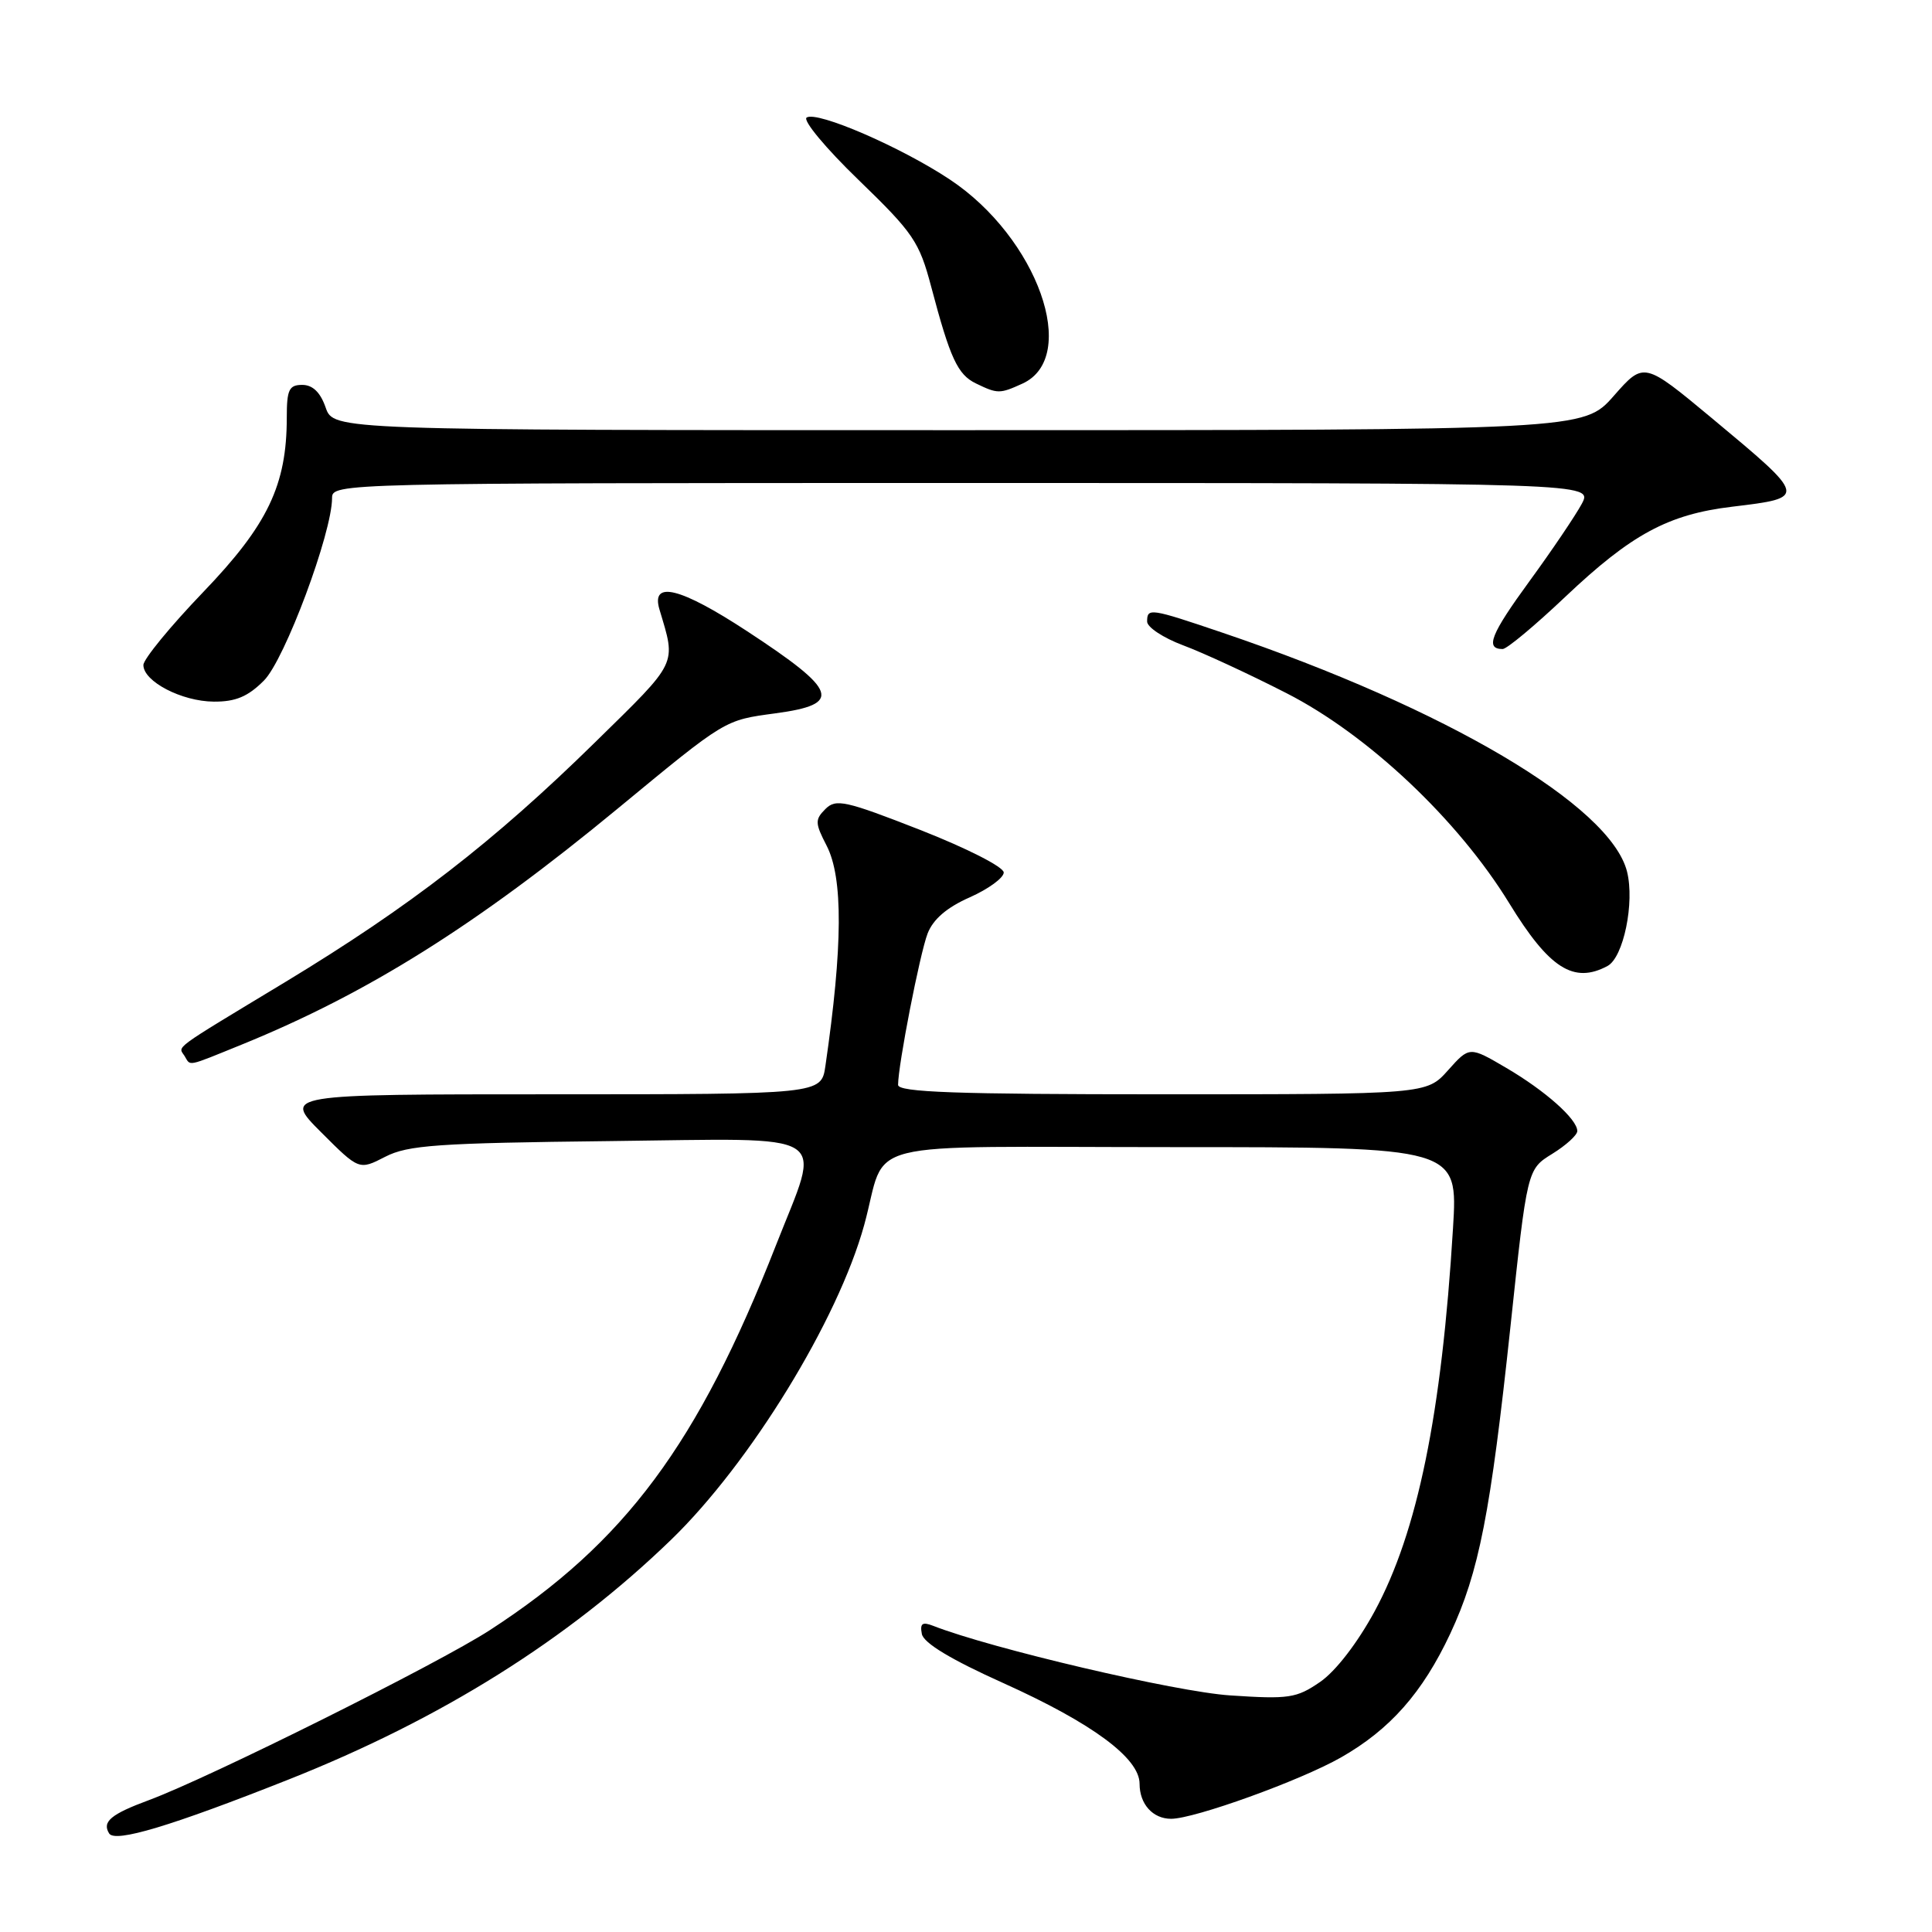 <?xml version="1.0" encoding="UTF-8" standalone="no"?>
<!DOCTYPE svg PUBLIC "-//W3C//DTD SVG 1.1//EN" "http://www.w3.org/Graphics/SVG/1.1/DTD/svg11.dtd" >
<svg xmlns="http://www.w3.org/2000/svg" xmlns:xlink="http://www.w3.org/1999/xlink" version="1.1" viewBox="0 0 256 256">
 <g >
 <path fill="currentColor"
d=" M 38.28 235.78 C 58.49 227.76 75.22 217.28 88.91 204.04 C 99.40 193.89 111.04 174.92 114.51 162.32 C 117.70 150.72 112.62 152.00 155.57 152.00 C 193.19 152.00 193.19 152.00 192.53 162.75 C 191.03 187.39 187.83 203.01 182.15 213.50 C 179.87 217.70 176.99 221.44 174.93 222.86 C 171.79 225.02 170.79 225.17 163.00 224.65 C 155.82 224.18 131.34 218.44 123.65 215.43 C 122.21 214.87 121.88 215.11 122.15 216.51 C 122.38 217.71 126.03 219.91 132.95 223.02 C 144.73 228.33 151.00 232.96 151.00 236.36 C 151.00 239.05 152.75 241.00 155.18 241.00 C 158.27 241.00 172.29 235.94 177.67 232.88 C 184.18 229.18 188.50 224.29 192.17 216.46 C 195.98 208.31 197.50 200.54 200.15 175.72 C 202.36 154.94 202.36 154.94 205.68 152.89 C 207.51 151.76 209.00 150.40 209.00 149.87 C 209.00 148.30 204.76 144.53 199.57 141.49 C 194.71 138.64 194.71 138.64 191.87 141.82 C 189.03 145.00 189.03 145.00 154.01 145.00 C 126.67 145.00 119.00 144.73 119.00 143.75 C 119.00 141.14 121.88 126.38 122.91 123.70 C 123.64 121.81 125.46 120.24 128.50 118.90 C 130.97 117.80 133.00 116.32 133.00 115.61 C 133.00 114.88 128.12 112.40 121.96 109.98 C 111.99 106.08 110.76 105.81 109.37 107.20 C 107.97 108.60 107.99 109.07 109.53 112.05 C 111.73 116.31 111.68 125.40 109.37 141.25 C 108.82 145.00 108.82 145.00 73.17 145.00 C 37.52 145.00 37.52 145.00 42.55 150.03 C 47.58 155.06 47.58 155.06 51.04 153.28 C 54.05 151.73 57.94 151.46 80.84 151.20 C 110.89 150.86 108.86 149.59 102.82 165.00 C 92.48 191.38 82.84 204.36 64.94 215.98 C 58.10 220.43 27.73 235.56 19.72 238.53 C 14.69 240.39 13.50 241.39 14.46 242.94 C 15.24 244.20 22.64 241.98 38.28 235.78 Z  M 32.04 138.41 C 48.73 131.62 63.13 122.59 81.84 107.15 C 96.26 95.25 95.96 95.44 102.75 94.52 C 111.68 93.32 111.07 91.55 99.00 83.64 C 90.15 77.84 86.23 76.87 87.38 80.75 C 89.60 88.19 89.95 87.47 78.88 98.33 C 65.43 111.53 54.32 120.12 37.84 130.10 C 22.49 139.38 23.61 138.56 24.46 139.93 C 25.29 141.29 24.62 141.42 32.04 138.41 Z  M 213.00 128.00 C 215.12 126.87 216.62 119.60 215.59 115.49 C 213.39 106.75 191.65 93.90 162.06 83.86 C 152.38 80.58 152.00 80.52 152.00 82.36 C 152.00 83.11 154.14 84.52 156.75 85.50 C 159.36 86.47 165.53 89.32 170.45 91.84 C 181.27 97.36 193.20 108.62 199.98 119.68 C 205.27 128.32 208.52 130.40 213.00 128.00 Z  M 34.97 90.18 C 37.73 87.43 44.00 70.61 44.00 65.99 C 44.00 64.02 44.83 64.00 127.53 64.00 C 211.05 64.00 211.05 64.00 209.60 66.75 C 208.79 68.26 205.68 72.88 202.67 77.00 C 197.52 84.06 196.75 86.00 199.11 86.00 C 199.66 86.00 203.38 82.90 207.39 79.10 C 216.18 70.78 221.03 68.16 229.53 67.14 C 239.49 65.94 239.50 65.96 226.82 55.40 C 217.82 47.92 217.82 47.92 213.83 52.46 C 209.83 57.00 209.83 57.00 127.01 57.00 C 44.20 57.00 44.20 57.00 43.15 54.00 C 42.45 51.98 41.43 51.00 40.05 51.00 C 38.30 51.00 38.00 51.63 38.00 55.32 C 38.00 64.28 35.48 69.55 26.93 78.45 C 22.57 82.99 19.00 87.35 19.00 88.12 C 19.00 90.30 24.08 92.94 28.33 92.97 C 31.21 92.99 32.85 92.31 34.97 90.18 Z  M 135.48 50.83 C 143.12 47.34 137.48 31.49 125.85 23.78 C 119.39 19.49 108.30 14.69 106.89 15.57 C 106.32 15.92 109.42 19.65 113.77 23.85 C 121.04 30.88 121.81 32.03 123.39 38.00 C 125.90 47.49 126.89 49.64 129.32 50.81 C 132.19 52.20 132.47 52.20 135.48 50.83 Z "/>
</g>
</svg>